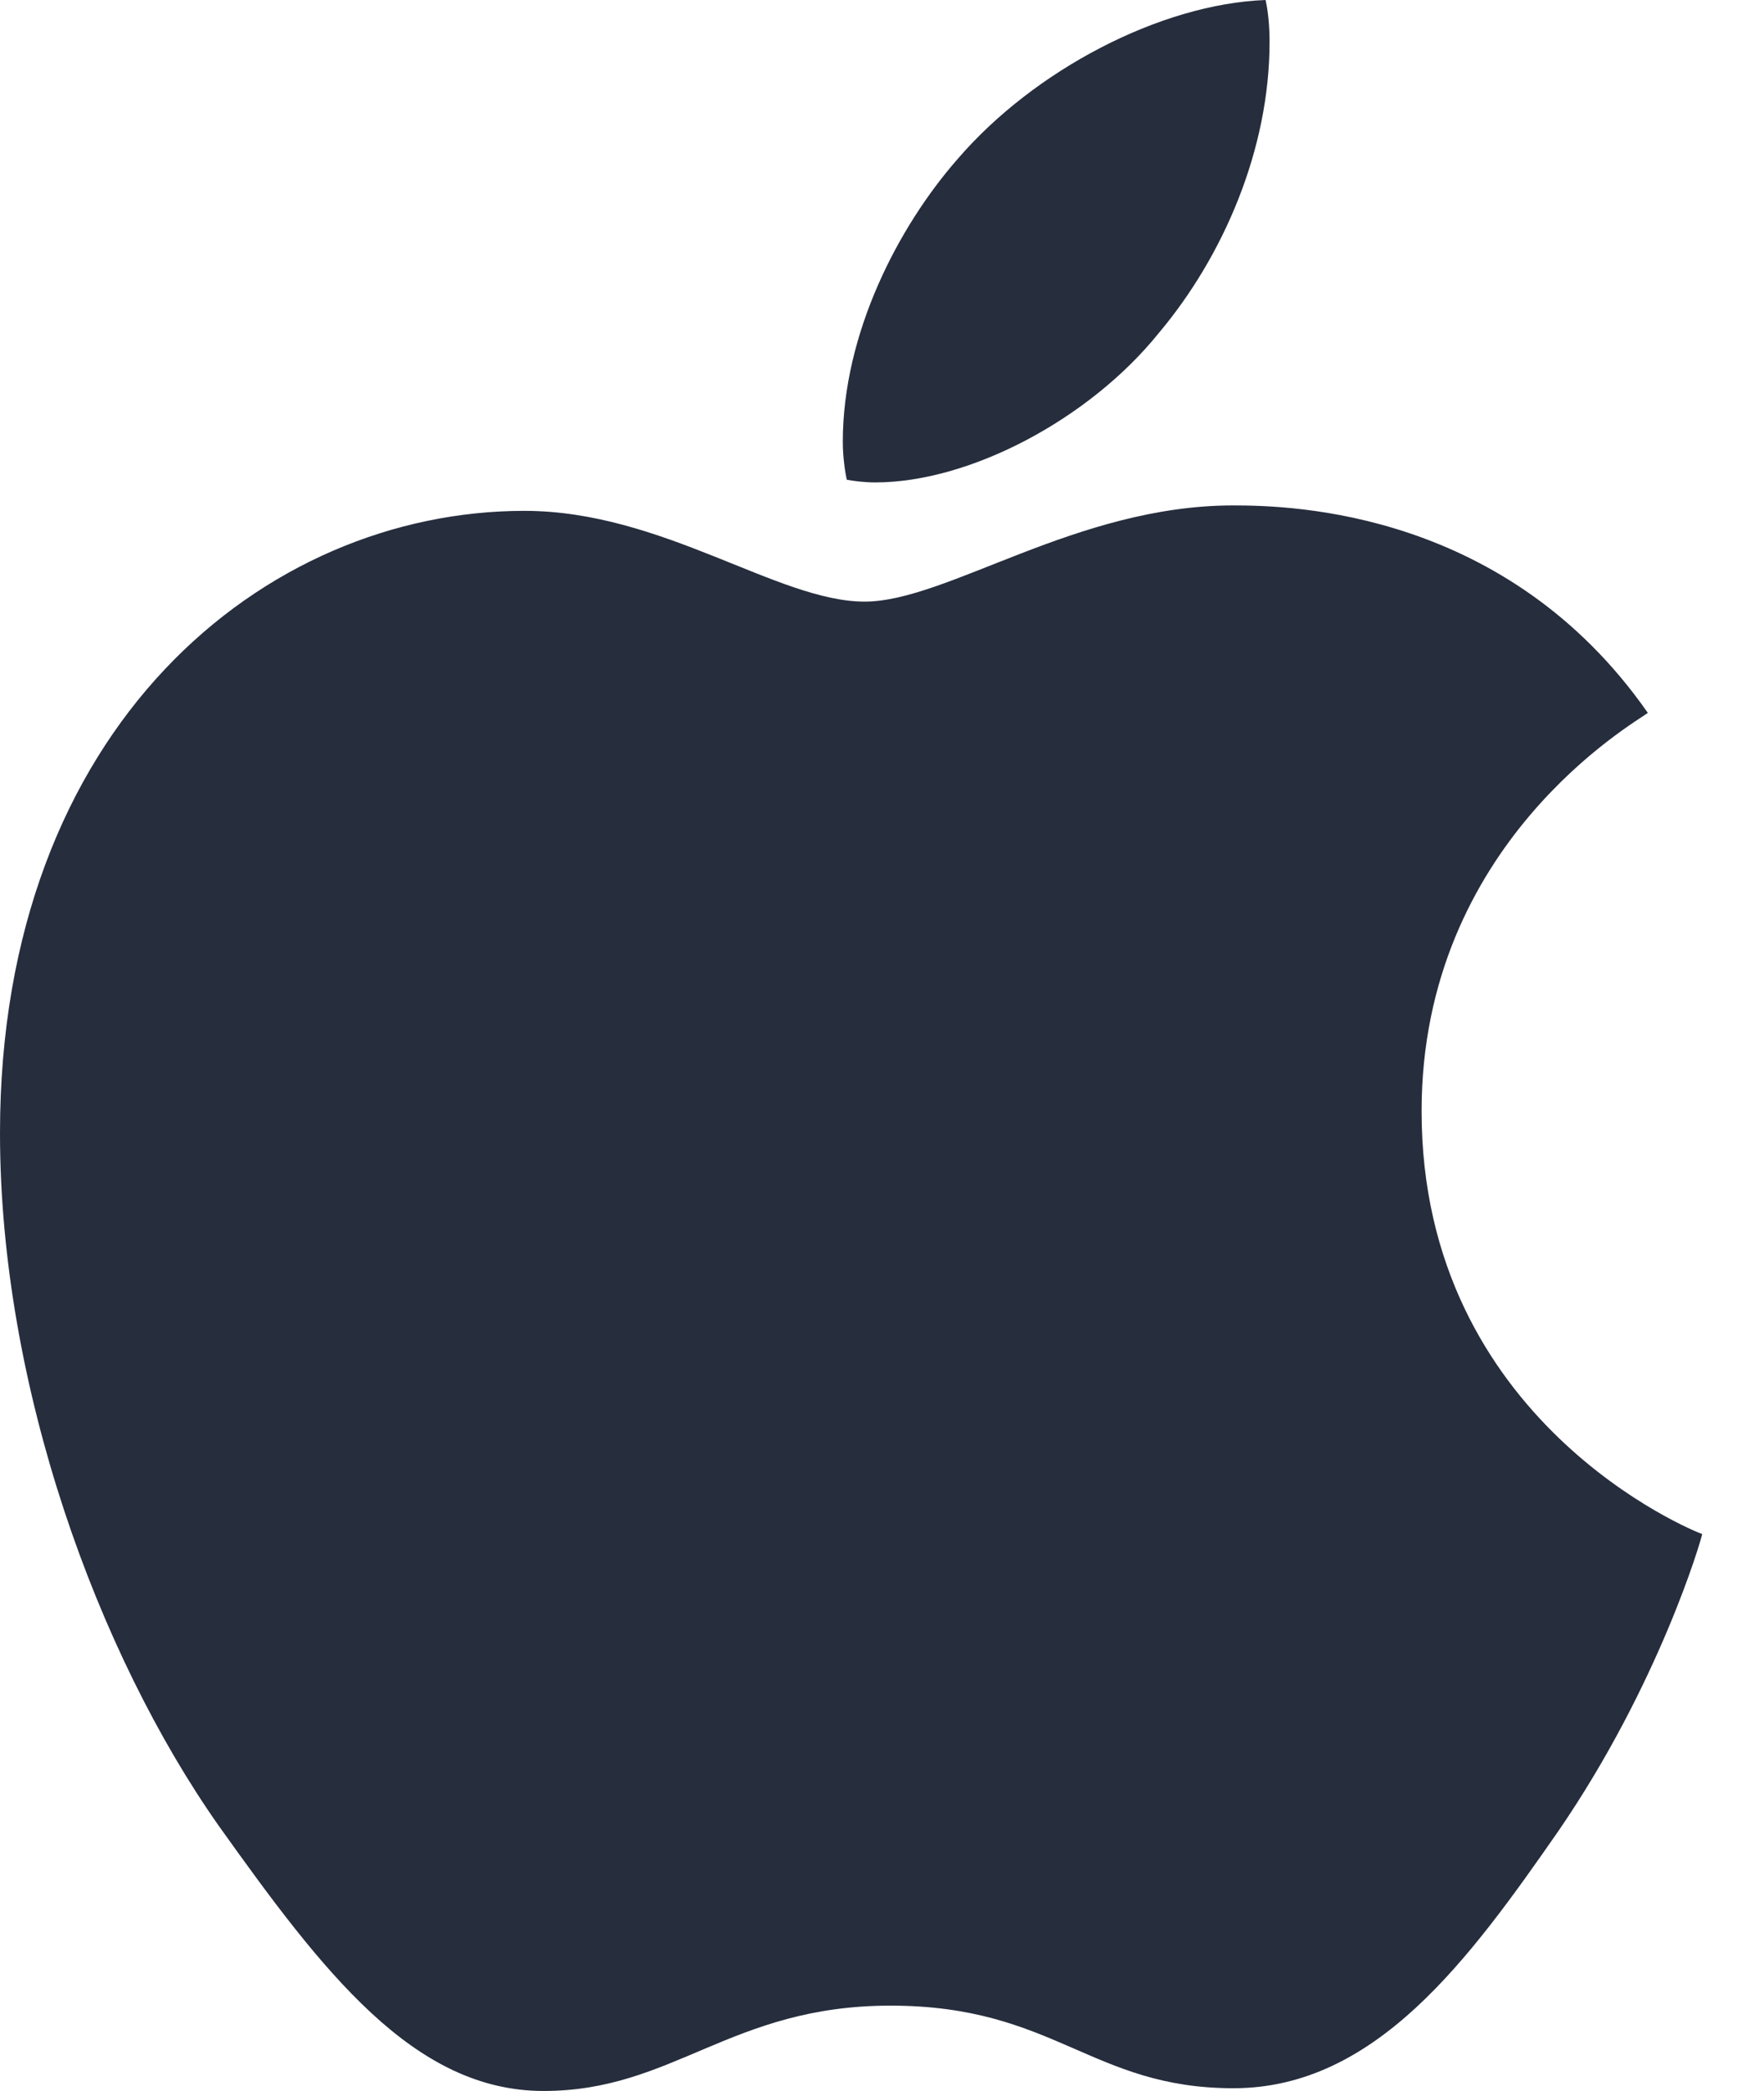 <?xml version="1.0" encoding="utf-8"?>
<svg xmlns="http://www.w3.org/2000/svg" fill="none" height="32" viewBox="0 0 27 32" width="27">
<path d="M25.222 10.91C25.036 11.054 21.759 12.9 21.759 17.006C21.759 21.756 25.929 23.436 26.054 23.477C26.035 23.58 25.391 25.779 23.855 28.019C22.485 29.99 21.055 31.958 18.879 31.958C16.702 31.958 16.142 30.694 13.63 30.694C11.182 30.694 10.311 32 8.321 32C6.33 32 4.941 30.176 3.344 27.936C1.495 25.305 0 21.218 0 17.339C0 11.118 4.045 7.818 8.026 7.818C10.142 7.818 11.905 9.207 13.233 9.207C14.497 9.207 16.469 7.735 18.875 7.735C19.788 7.735 23.065 7.818 25.222 10.91ZM17.733 5.101C18.728 3.92 19.432 2.282 19.432 0.643C19.432 0.416 19.413 0.186 19.371 0C17.752 0.061 15.825 1.079 14.664 2.426C13.752 3.463 12.9 5.101 12.9 6.762C12.9 7.012 12.942 7.262 12.961 7.342C13.064 7.361 13.23 7.383 13.396 7.383C14.849 7.383 16.677 6.41 17.733 5.101Z" fill="#262d3d"/>
</svg>